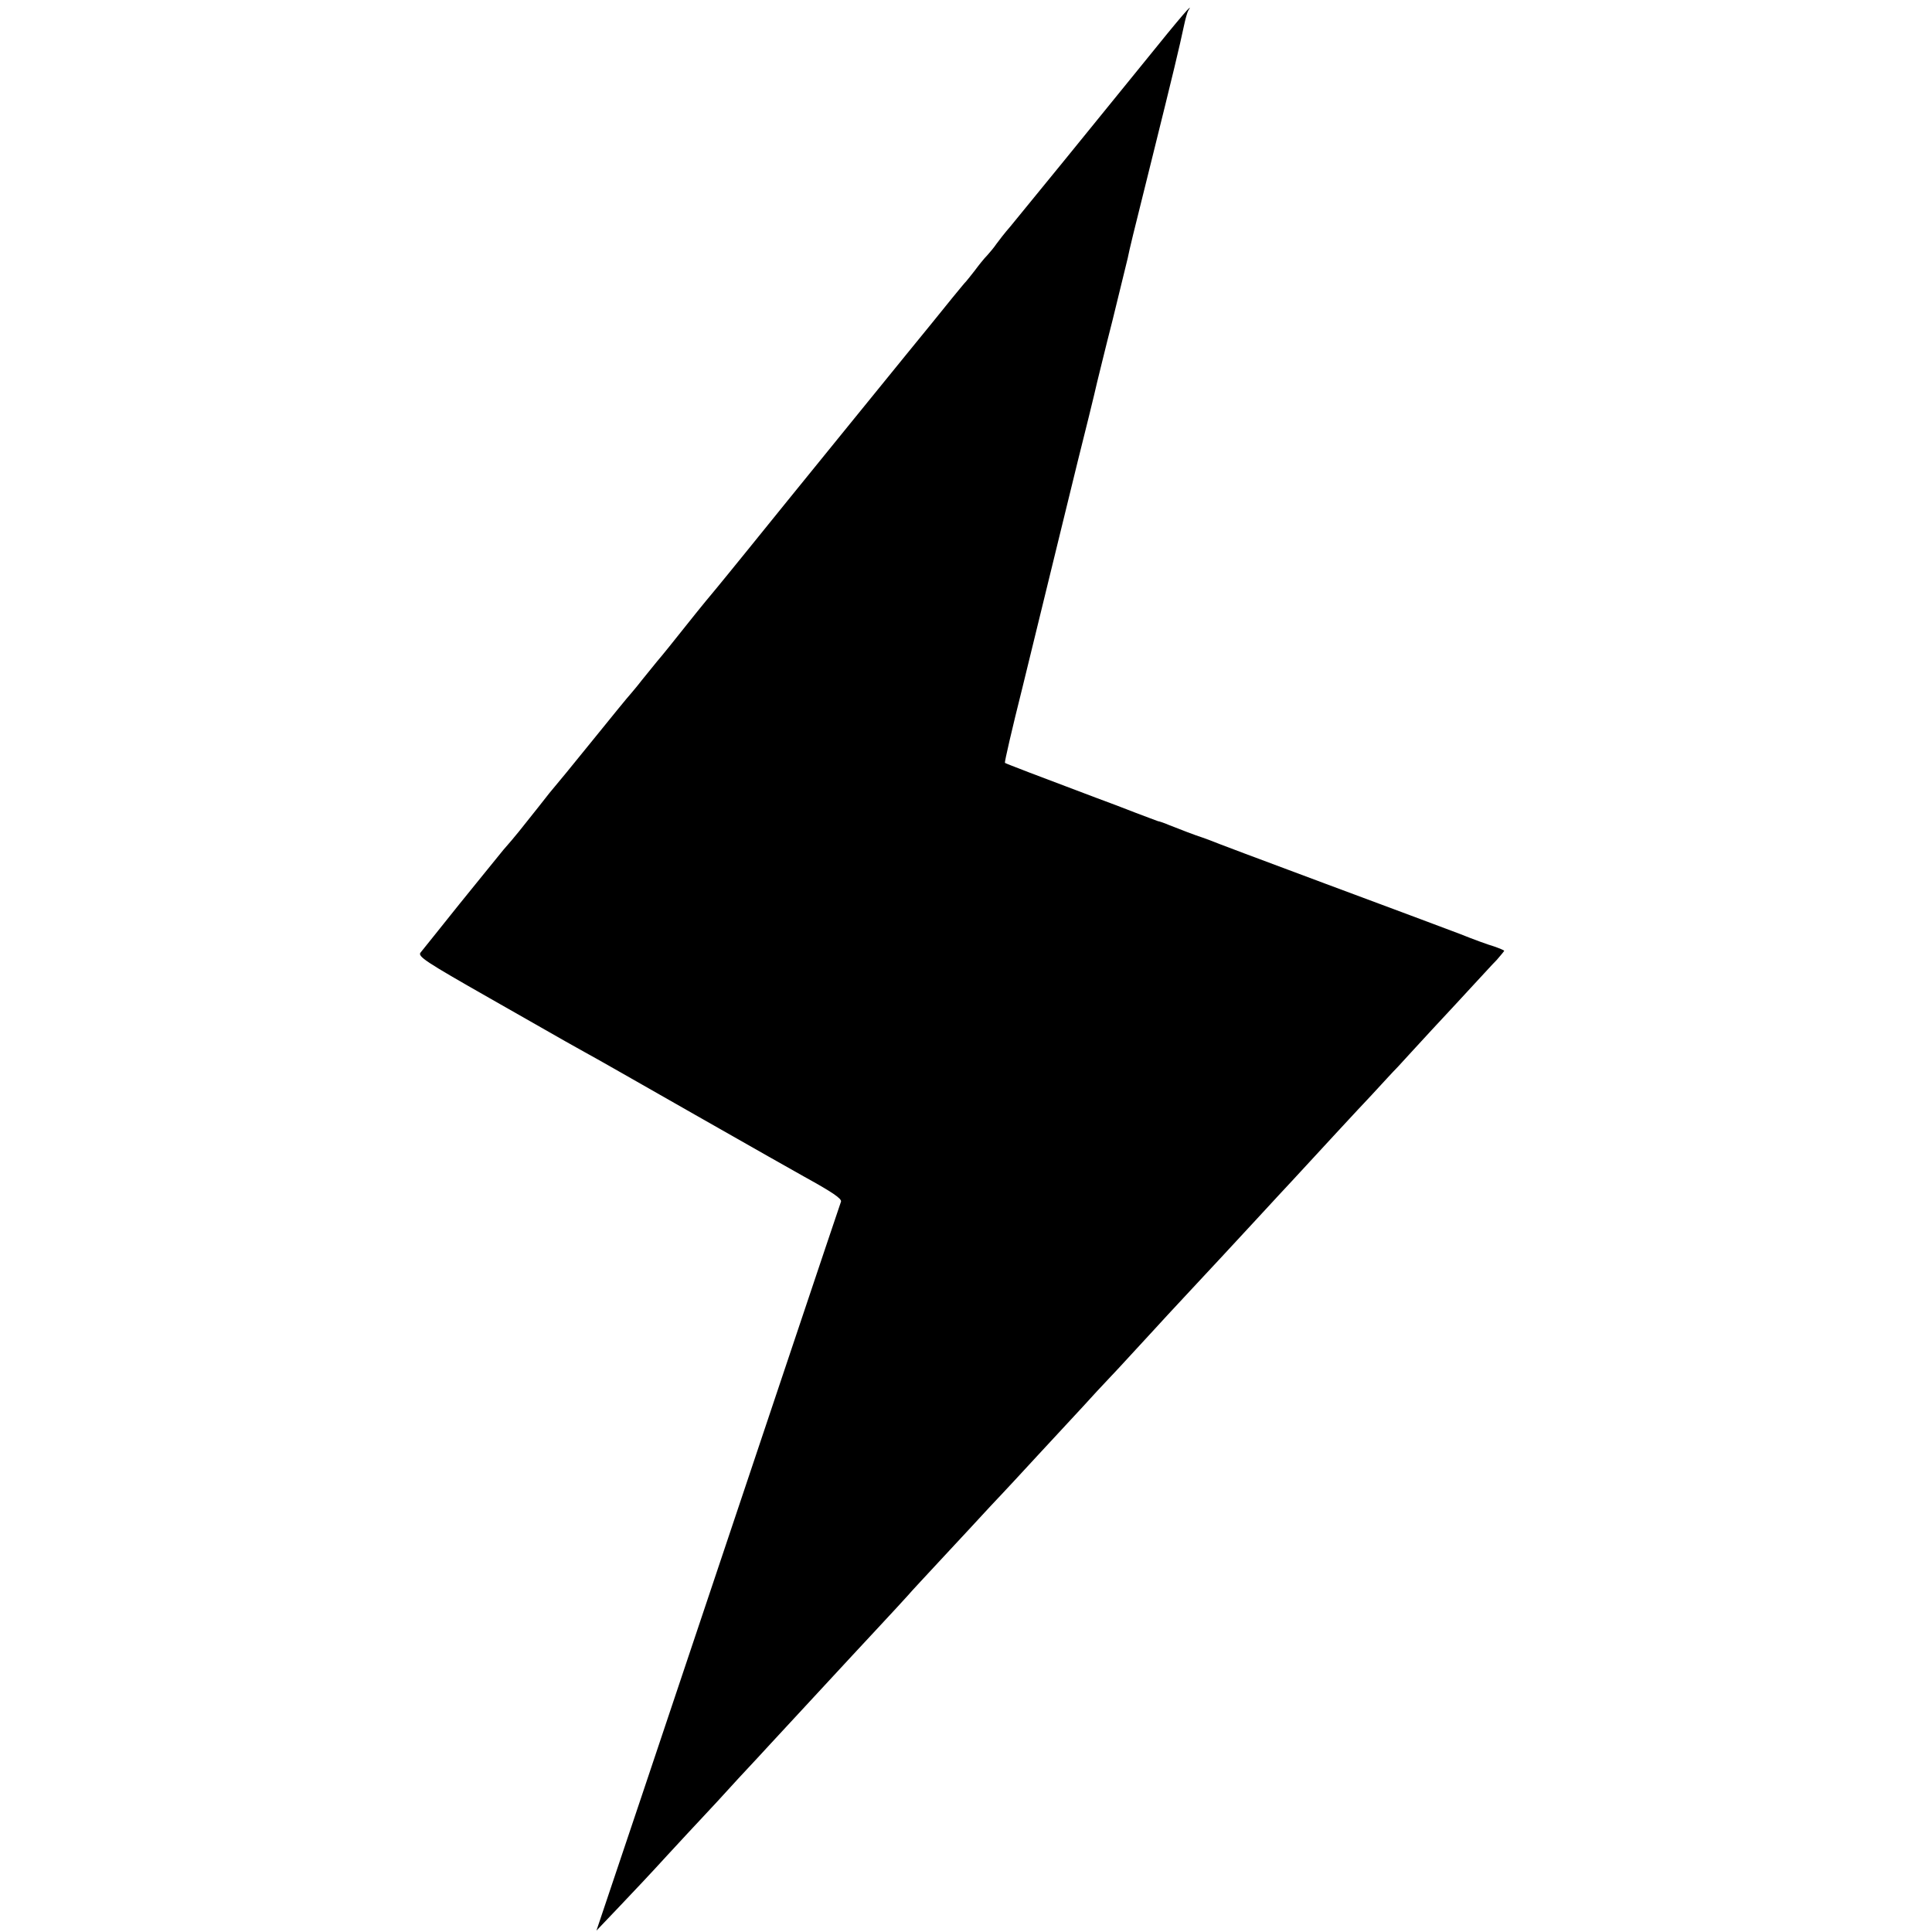 <?xml version="1.0" standalone="no"?>
<!DOCTYPE svg PUBLIC "-//W3C//DTD SVG 20010904//EN"
 "http://www.w3.org/TR/2001/REC-SVG-20010904/DTD/svg10.dtd">
<svg version="1.0" xmlns="http://www.w3.org/2000/svg"
 width="700pt" height="700pt" viewBox="0 0 700 700"
 preserveAspectRatio="xMidYMid meet">
<g transform="translate(0,700) scale(0.1,-0.1)"
fill="#000000" stroke="none">
<path d="M4144 6773 c-175 -216 -425 -523 -482 -592 -21 -24 -44 -54 -52 -65
-8 -12 -23 -30 -33 -41 -11 -11 -31 -36 -45 -55 -15 -19 -29 -37 -32 -40 -5
-4 -87 -105 -123 -150 -7 -8 -140 -172 -297 -365 -156 -192 -324 -399 -373
-460 -49 -60 -98 -121 -110 -135 -12 -14 -60 -72 -106 -130 -46 -58 -95 -119
-110 -136 -14 -17 -39 -48 -56 -69 -16 -21 -35 -43 -40 -49 -6 -6 -69 -83
-140 -171 -71 -88 -132 -162 -135 -165 -3 -3 -30 -36 -60 -75 -62 -78 -81
-103 -126 -154 -16 -20 -88 -108 -159 -196 -70 -88 -134 -167 -141 -176 -12
-14 17 -33 249 -165 321 -183 293 -167 347 -197 25 -13 205 -116 400 -227 195
-111 373 -212 395 -224 98 -54 136 -79 132 -90 -4 -10 -300 -894 -723 -2156
l-163 -485 82 86 c45 47 123 130 173 185 50 54 109 118 130 140 22 23 80 86
129 140 50 53 101 109 115 124 39 42 222 240 250 270 14 15 72 78 130 140 58
62 112 121 120 130 8 10 67 73 130 141 63 68 138 148 166 179 29 30 68 73 89
95 31 34 112 121 249 269 15 17 74 81 131 141 56 61 114 124 129 140 15 17 71
77 124 134 53 57 108 116 122 131 14 15 70 76 125 135 55 60 111 120 125 135
119 129 236 256 291 314 36 39 78 85 94 101 15 17 71 77 124 135 54 58 122
131 152 164 30 32 66 72 82 88 15 17 27 32 27 33 0 2 -17 9 -37 16 -21 6 -76
26 -123 45 -47 18 -267 100 -490 183 -223 83 -412 154 -420 158 -8 3 -19 7
-25 9 -17 5 -88 32 -120 45 -16 7 -34 13 -40 14 -5 2 -41 15 -80 30 -38 15
-104 40 -145 55 -205 77 -325 123 -329 126 -2 2 26 124 63 271 36 147 99 405
140 573 41 168 86 352 101 410 14 58 28 114 30 125 3 11 27 112 56 225 28 113
52 214 55 225 8 39 14 64 89 365 76 306 98 398 115 478 5 24 12 48 15 53 24
37 -24 -18 -161 -188z"/>
</g>
</svg>
